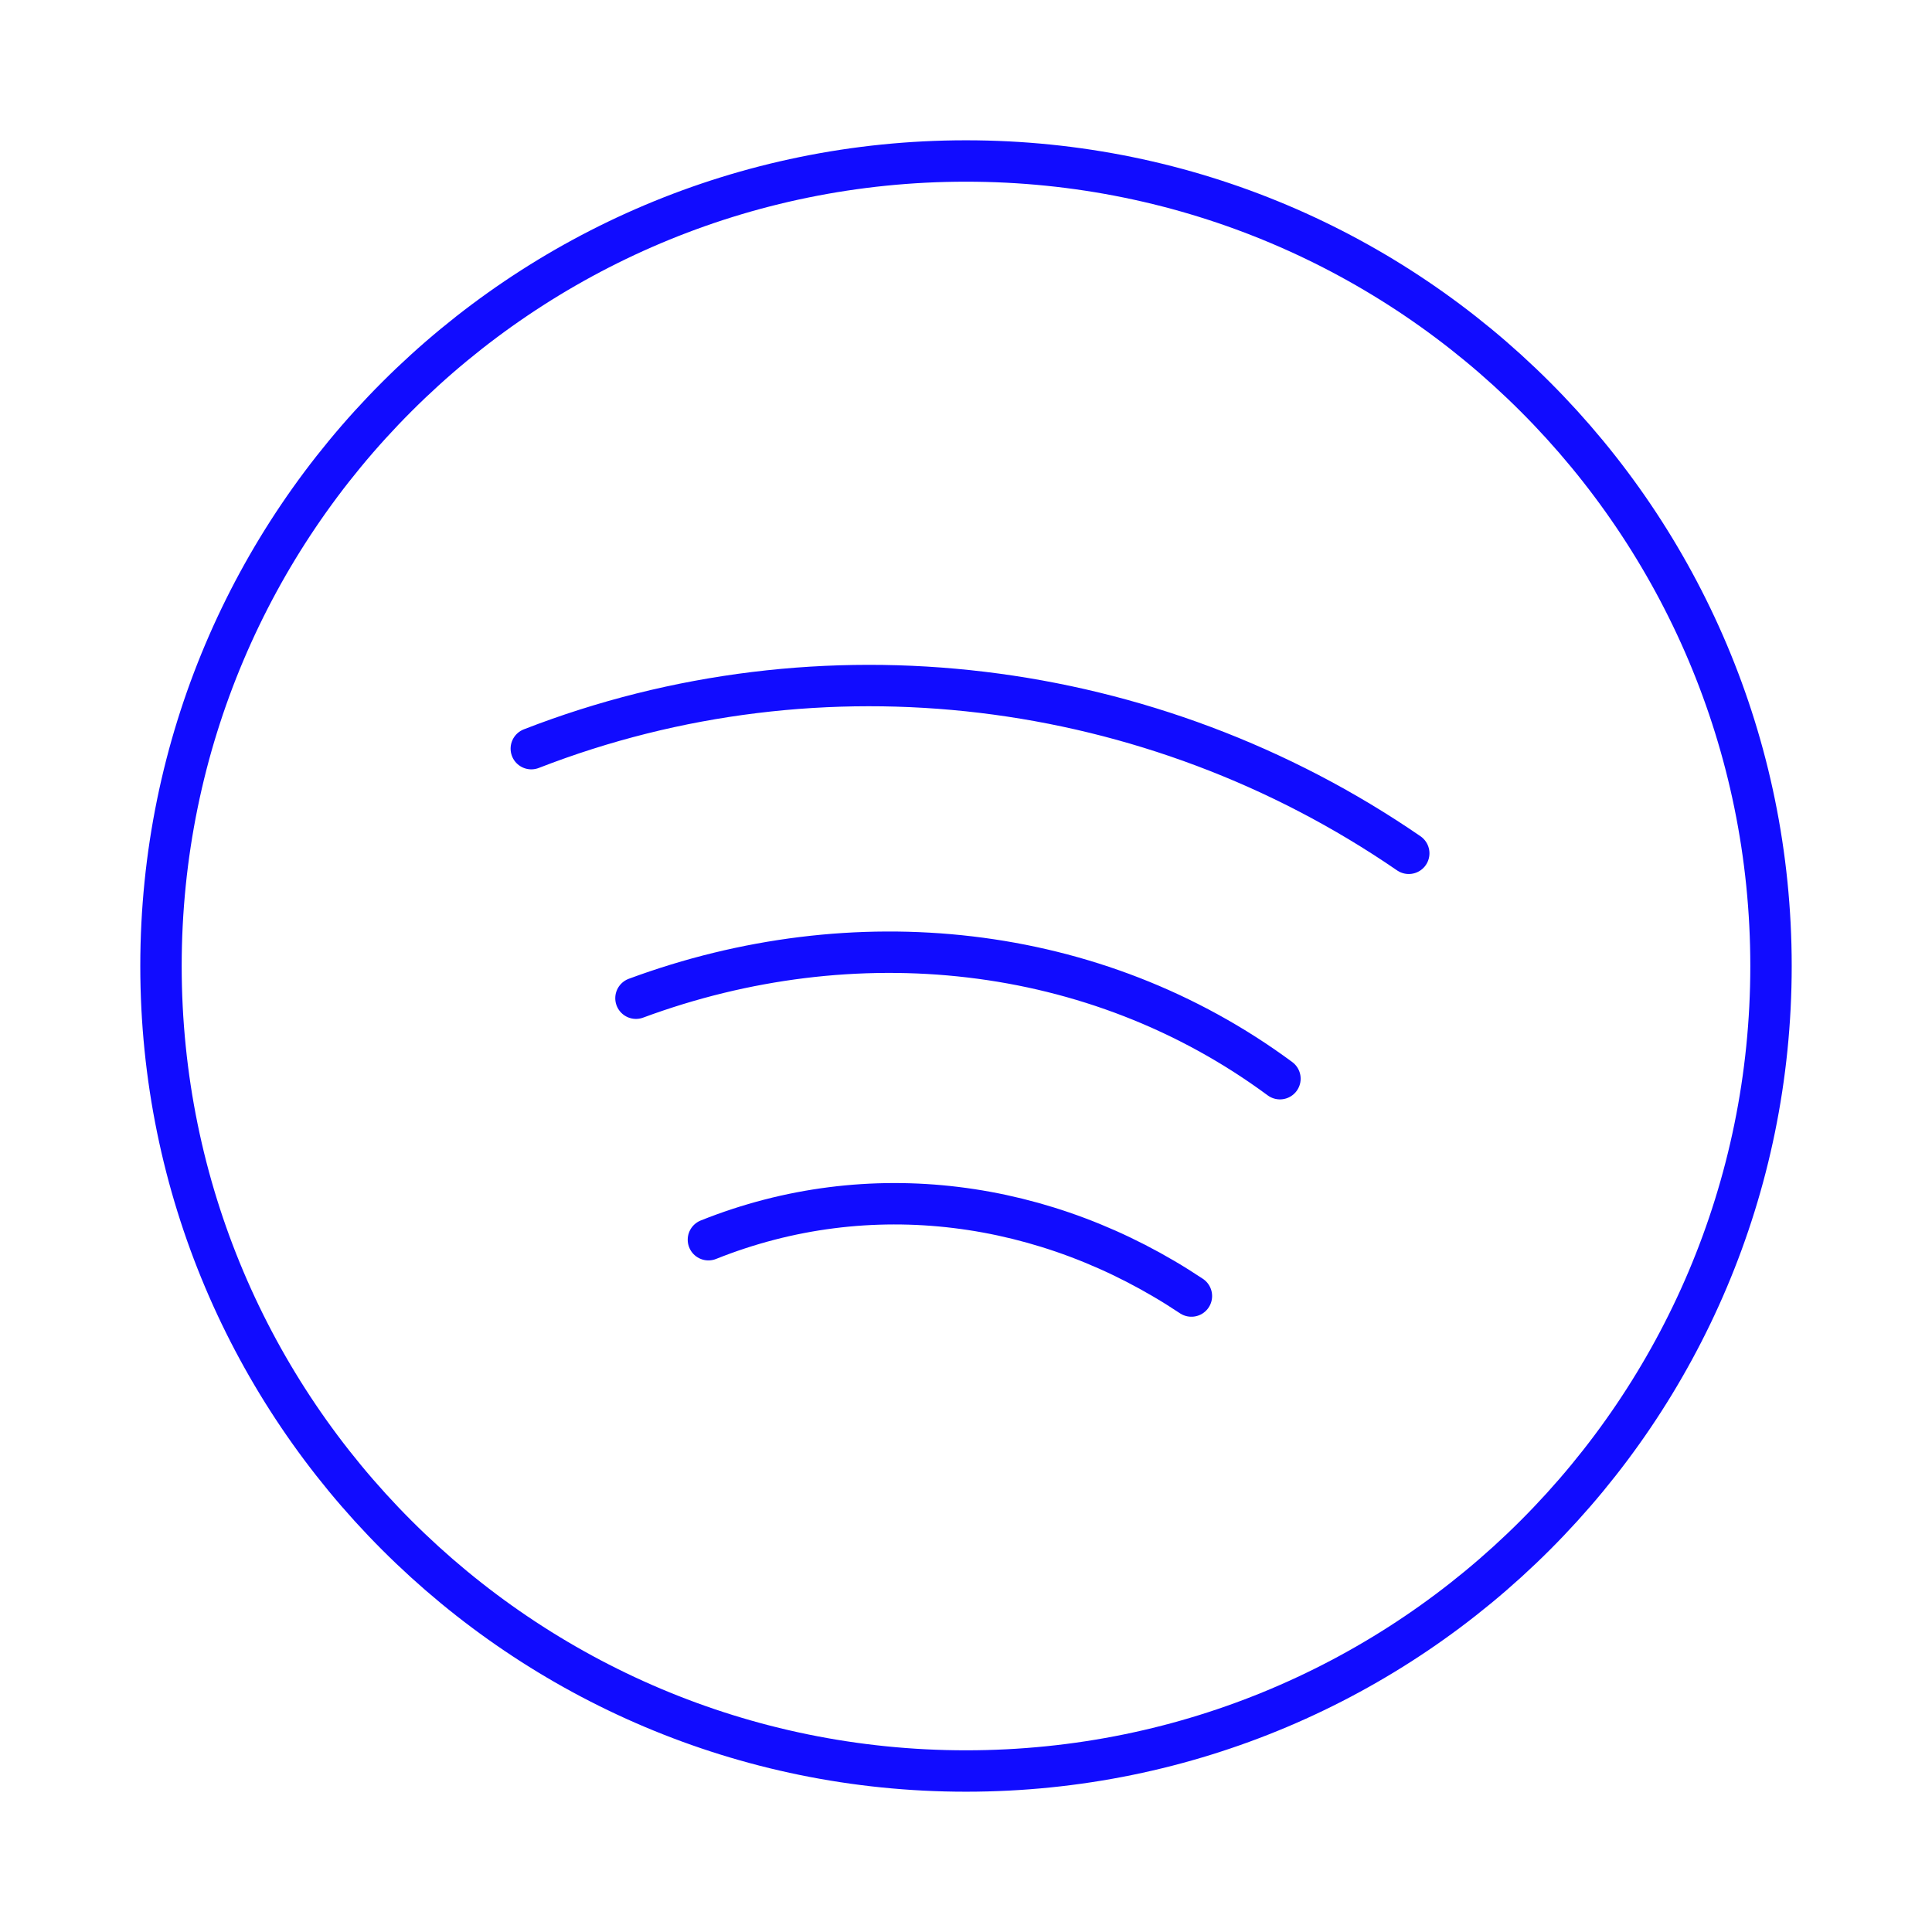 <svg width="70" height="70" viewBox="0 0 70 70" fill="none" xmlns="http://www.w3.org/2000/svg">
<path d="M35 64.167C51.109 64.167 64.167 51.109 64.167 35C64.167 18.891 51.109 5.833 35 5.833C18.891 5.833 5.833 18.891 5.833 35C5.833 51.109 18.891 64.167 35 64.167Z" stroke="#110CFF" stroke-width="1.5" stroke-miterlimit="10" stroke-linecap="round" stroke-linejoin="round"/>
<path d="M19.25 27.125C29.75 23.042 41.708 24.5 51.042 30.917M23.042 36.167C30.917 33.25 39.667 34.125 46.375 39.083M25.667 44.917C31.5 42.583 37.917 43.458 43.167 46.958" stroke="#110CFF" stroke-width="1.5" stroke-miterlimit="10" stroke-linecap="round" stroke-linejoin="round"/>
</svg>
